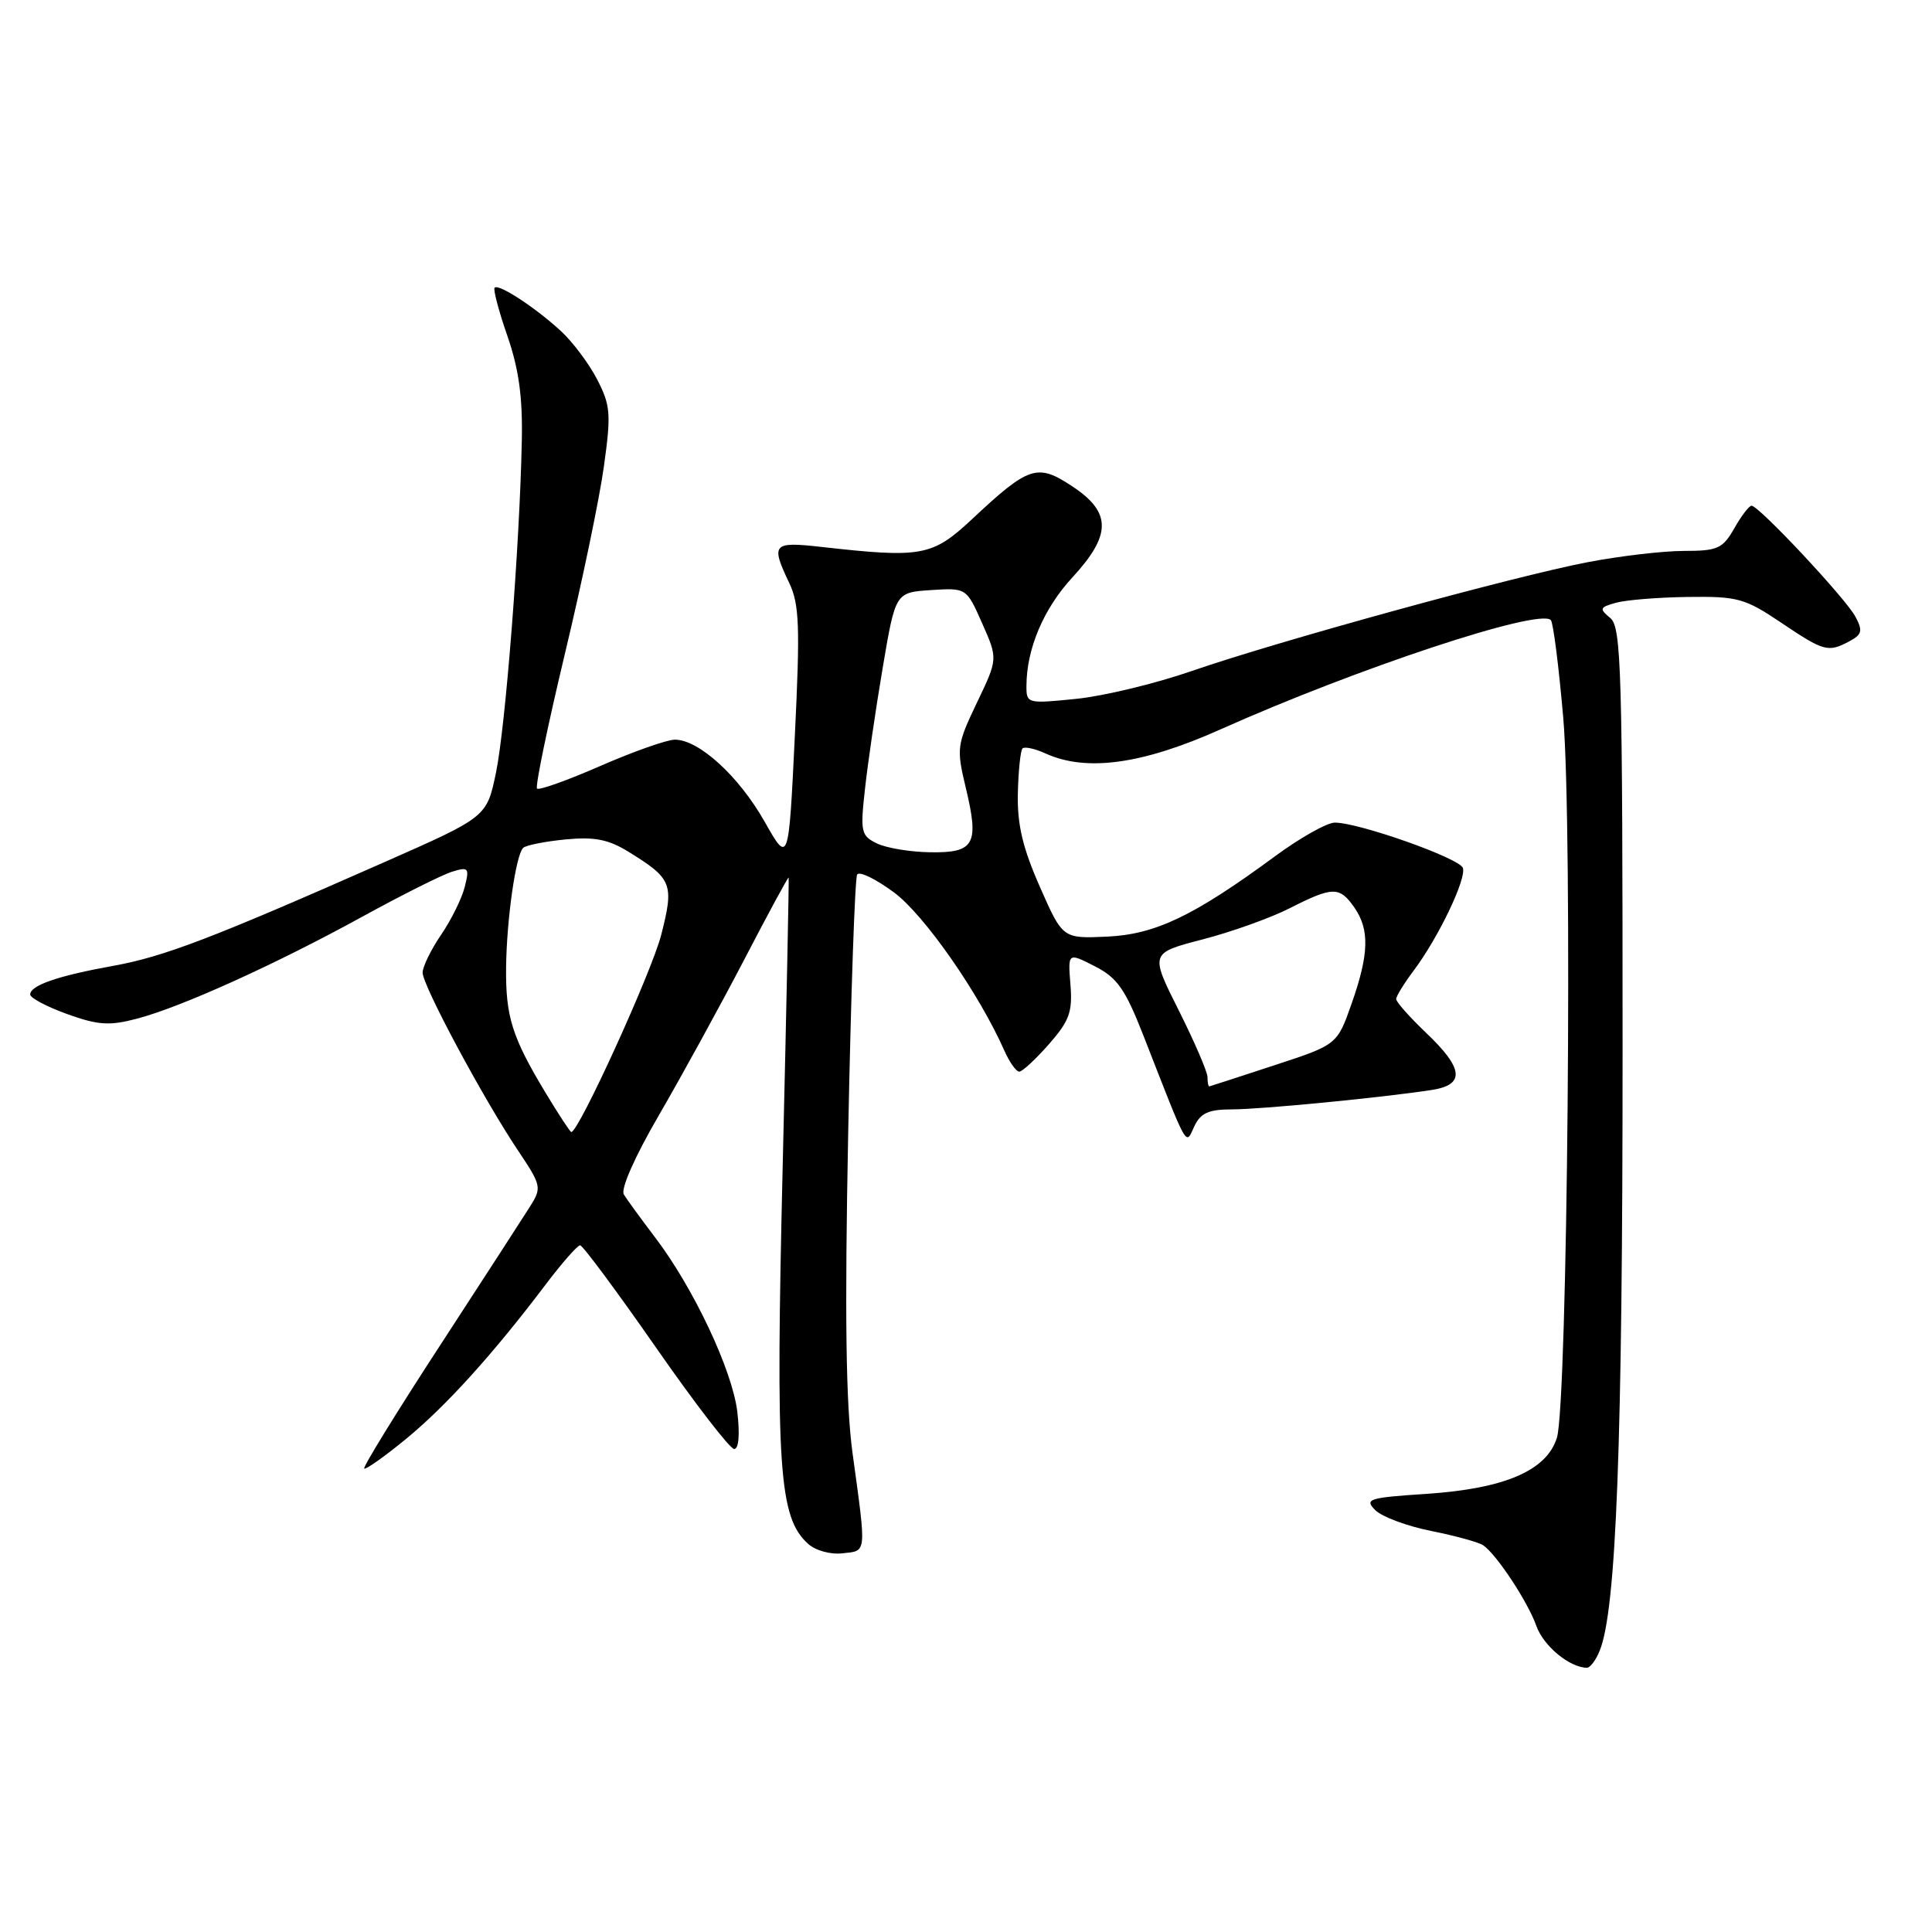 <?xml version="1.0" encoding="UTF-8" standalone="no"?>
<!DOCTYPE svg PUBLIC "-//W3C//DTD SVG 1.1//EN" "http://www.w3.org/Graphics/SVG/1.1/DTD/svg11.dtd" >
<svg xmlns="http://www.w3.org/2000/svg" xmlns:xlink="http://www.w3.org/1999/xlink" version="1.1" viewBox="0 0 256 256">
 <g >
 <path fill="currentColor"
d=" M 211.96 218.75 C 214.17 213.36 215.01 191.37 215.00 138.87 C 215.00 88.64 214.84 83.11 213.37 81.89 C 211.89 80.66 211.96 80.47 214.12 79.87 C 215.43 79.50 219.72 79.15 223.65 79.10 C 230.24 79.01 231.20 79.27 236.00 82.50 C 241.71 86.34 242.23 86.48 245.08 84.96 C 246.73 84.07 246.85 83.58 245.85 81.71 C 244.57 79.30 233.05 67.00 232.09 67.01 C 231.77 67.01 230.73 68.36 229.80 70.01 C 228.26 72.70 227.60 73.00 223.13 73.00 C 220.41 73.00 214.65 73.67 210.34 74.50 C 200.58 76.37 169.25 84.98 157.80 88.95 C 153.09 90.58 146.26 92.23 142.62 92.60 C 136.12 93.26 136.00 93.23 136.01 90.89 C 136.02 85.99 138.27 80.66 142.08 76.53 C 147.30 70.87 147.30 67.89 142.08 64.44 C 137.45 61.37 136.34 61.73 128.80 68.79 C 123.52 73.72 122.15 73.97 108.75 72.46 C 102.39 71.75 102.11 72.06 104.57 77.23 C 105.92 80.06 106.03 82.96 105.32 97.52 C 104.50 114.50 104.50 114.50 101.29 108.83 C 97.88 102.82 92.58 97.99 89.41 98.01 C 88.36 98.02 83.93 99.58 79.56 101.49 C 75.19 103.40 71.41 104.75 71.16 104.49 C 70.90 104.23 72.55 96.26 74.82 86.76 C 77.10 77.27 79.44 66.04 80.02 61.80 C 80.99 54.86 80.90 53.73 79.14 50.30 C 78.06 48.21 75.90 45.32 74.34 43.88 C 70.94 40.75 66.09 37.57 65.54 38.12 C 65.33 38.34 66.08 41.21 67.23 44.51 C 68.75 48.90 69.27 52.64 69.14 58.50 C 68.86 72.28 66.99 96.25 65.72 102.38 C 64.50 108.25 64.50 108.25 51.00 114.21 C 28.02 124.36 21.73 126.76 15.00 127.98 C 7.67 129.30 4.00 130.57 4.00 131.78 C 4.00 132.23 6.21 133.40 8.90 134.37 C 13.01 135.85 14.51 135.94 18.15 134.98 C 24.04 133.43 36.49 127.79 48.00 121.47 C 53.23 118.60 58.57 115.92 59.89 115.51 C 62.09 114.83 62.22 114.99 61.58 117.52 C 61.21 119.02 59.80 121.88 58.45 123.86 C 57.10 125.84 56.00 128.10 56.00 128.88 C 56.00 130.58 64.01 145.52 68.60 152.39 C 71.76 157.11 71.81 157.36 70.22 159.89 C 69.32 161.32 63.93 169.64 58.25 178.37 C 52.56 187.10 48.07 194.40 48.26 194.59 C 48.44 194.78 50.93 193.02 53.77 190.69 C 59.10 186.32 65.31 179.45 72.27 170.25 C 74.45 167.36 76.52 165.01 76.87 165.01 C 77.22 165.02 81.73 171.10 86.89 178.51 C 92.05 185.93 96.73 192.00 97.28 192.00 C 97.89 192.00 98.05 190.08 97.70 187.09 C 97.05 181.58 91.88 170.62 86.78 163.93 C 84.93 161.49 83.07 158.95 82.66 158.27 C 82.22 157.55 84.12 153.25 87.31 147.77 C 90.27 142.67 95.33 133.45 98.55 127.28 C 101.76 121.10 104.44 116.15 104.50 116.28 C 104.56 116.40 104.21 133.60 103.71 154.50 C 102.76 194.59 103.19 201.05 107.07 204.56 C 108.06 205.46 110.06 206.01 111.66 205.82 C 114.88 205.46 114.82 206.08 112.96 192.50 C 112.08 186.00 111.92 174.23 112.39 150.12 C 112.75 131.76 113.28 116.35 113.58 115.88 C 113.87 115.40 116.07 116.48 118.47 118.26 C 122.48 121.23 129.75 131.67 133.10 139.25 C 133.77 140.76 134.65 142.00 135.06 142.00 C 135.46 142.00 137.23 140.36 138.99 138.36 C 141.70 135.27 142.13 134.09 141.84 130.47 C 141.50 126.21 141.50 126.21 145.06 128.03 C 148.04 129.55 149.09 131.05 151.49 137.17 C 157.53 152.62 157.06 151.79 158.25 149.25 C 159.08 147.48 160.14 147.00 163.23 147.00 C 167.08 147.00 183.32 145.42 189.75 144.42 C 194.15 143.73 193.93 141.58 189.00 136.89 C 186.80 134.79 185.00 132.77 185.00 132.38 C 185.00 132.00 186.05 130.30 187.33 128.59 C 190.58 124.27 194.32 116.47 193.84 115.01 C 193.41 113.72 180.07 109.00 176.87 109.00 C 175.85 109.00 172.28 111.00 168.96 113.45 C 158.18 121.38 153.09 123.82 146.66 124.11 C 140.81 124.37 140.81 124.37 137.78 117.49 C 135.50 112.32 134.78 109.24 134.87 105.14 C 134.94 102.13 135.22 99.44 135.49 99.17 C 135.77 98.90 137.14 99.20 138.54 99.84 C 143.95 102.30 151.37 101.28 161.74 96.64 C 179.86 88.54 203.91 80.58 205.49 82.16 C 205.81 82.48 206.55 88.31 207.14 95.12 C 208.39 109.58 207.71 185.91 206.30 190.50 C 204.96 194.85 199.39 197.25 189.06 197.94 C 181.32 198.45 180.76 198.63 182.24 200.11 C 183.13 200.99 186.47 202.23 189.68 202.87 C 192.88 203.51 195.97 204.36 196.55 204.77 C 198.34 206.02 202.45 212.26 203.58 215.45 C 204.53 218.11 207.95 220.94 210.27 220.99 C 210.70 220.99 211.46 219.99 211.96 218.75 Z  M 72.26 144.75 C 67.84 137.41 66.99 134.69 67.06 128.18 C 67.13 121.86 68.34 113.32 69.32 112.35 C 69.67 112.00 72.19 111.50 74.91 111.23 C 78.80 110.86 80.62 111.22 83.32 112.89 C 89.07 116.44 89.34 117.13 87.61 123.89 C 86.34 128.82 76.69 150.00 75.70 150.00 C 75.55 150.00 74.00 147.64 72.26 144.75 Z  M 160.00 142.73 C 160.00 142.03 158.28 138.05 156.19 133.88 C 152.38 126.29 152.38 126.29 159.34 124.48 C 163.17 123.49 168.37 121.63 170.90 120.34 C 176.60 117.45 177.49 117.44 179.44 120.22 C 181.50 123.16 181.41 126.42 179.09 133.00 C 177.18 138.43 177.18 138.43 168.84 141.16 C 164.25 142.67 160.39 143.92 160.25 143.95 C 160.11 143.98 160.00 143.43 160.00 142.73 Z  M 116.22 111.77 C 114.09 110.74 113.98 110.25 114.61 104.58 C 114.97 101.24 116.03 94.00 116.96 88.50 C 118.65 78.50 118.65 78.50 123.35 78.19 C 128.06 77.89 128.06 77.89 130.14 82.59 C 132.23 87.30 132.23 87.30 129.44 93.12 C 126.78 98.70 126.72 99.15 127.97 104.38 C 129.77 111.87 129.14 113.02 123.28 112.93 C 120.65 112.90 117.47 112.37 116.22 111.77 Z "/>
</g>
</svg>
